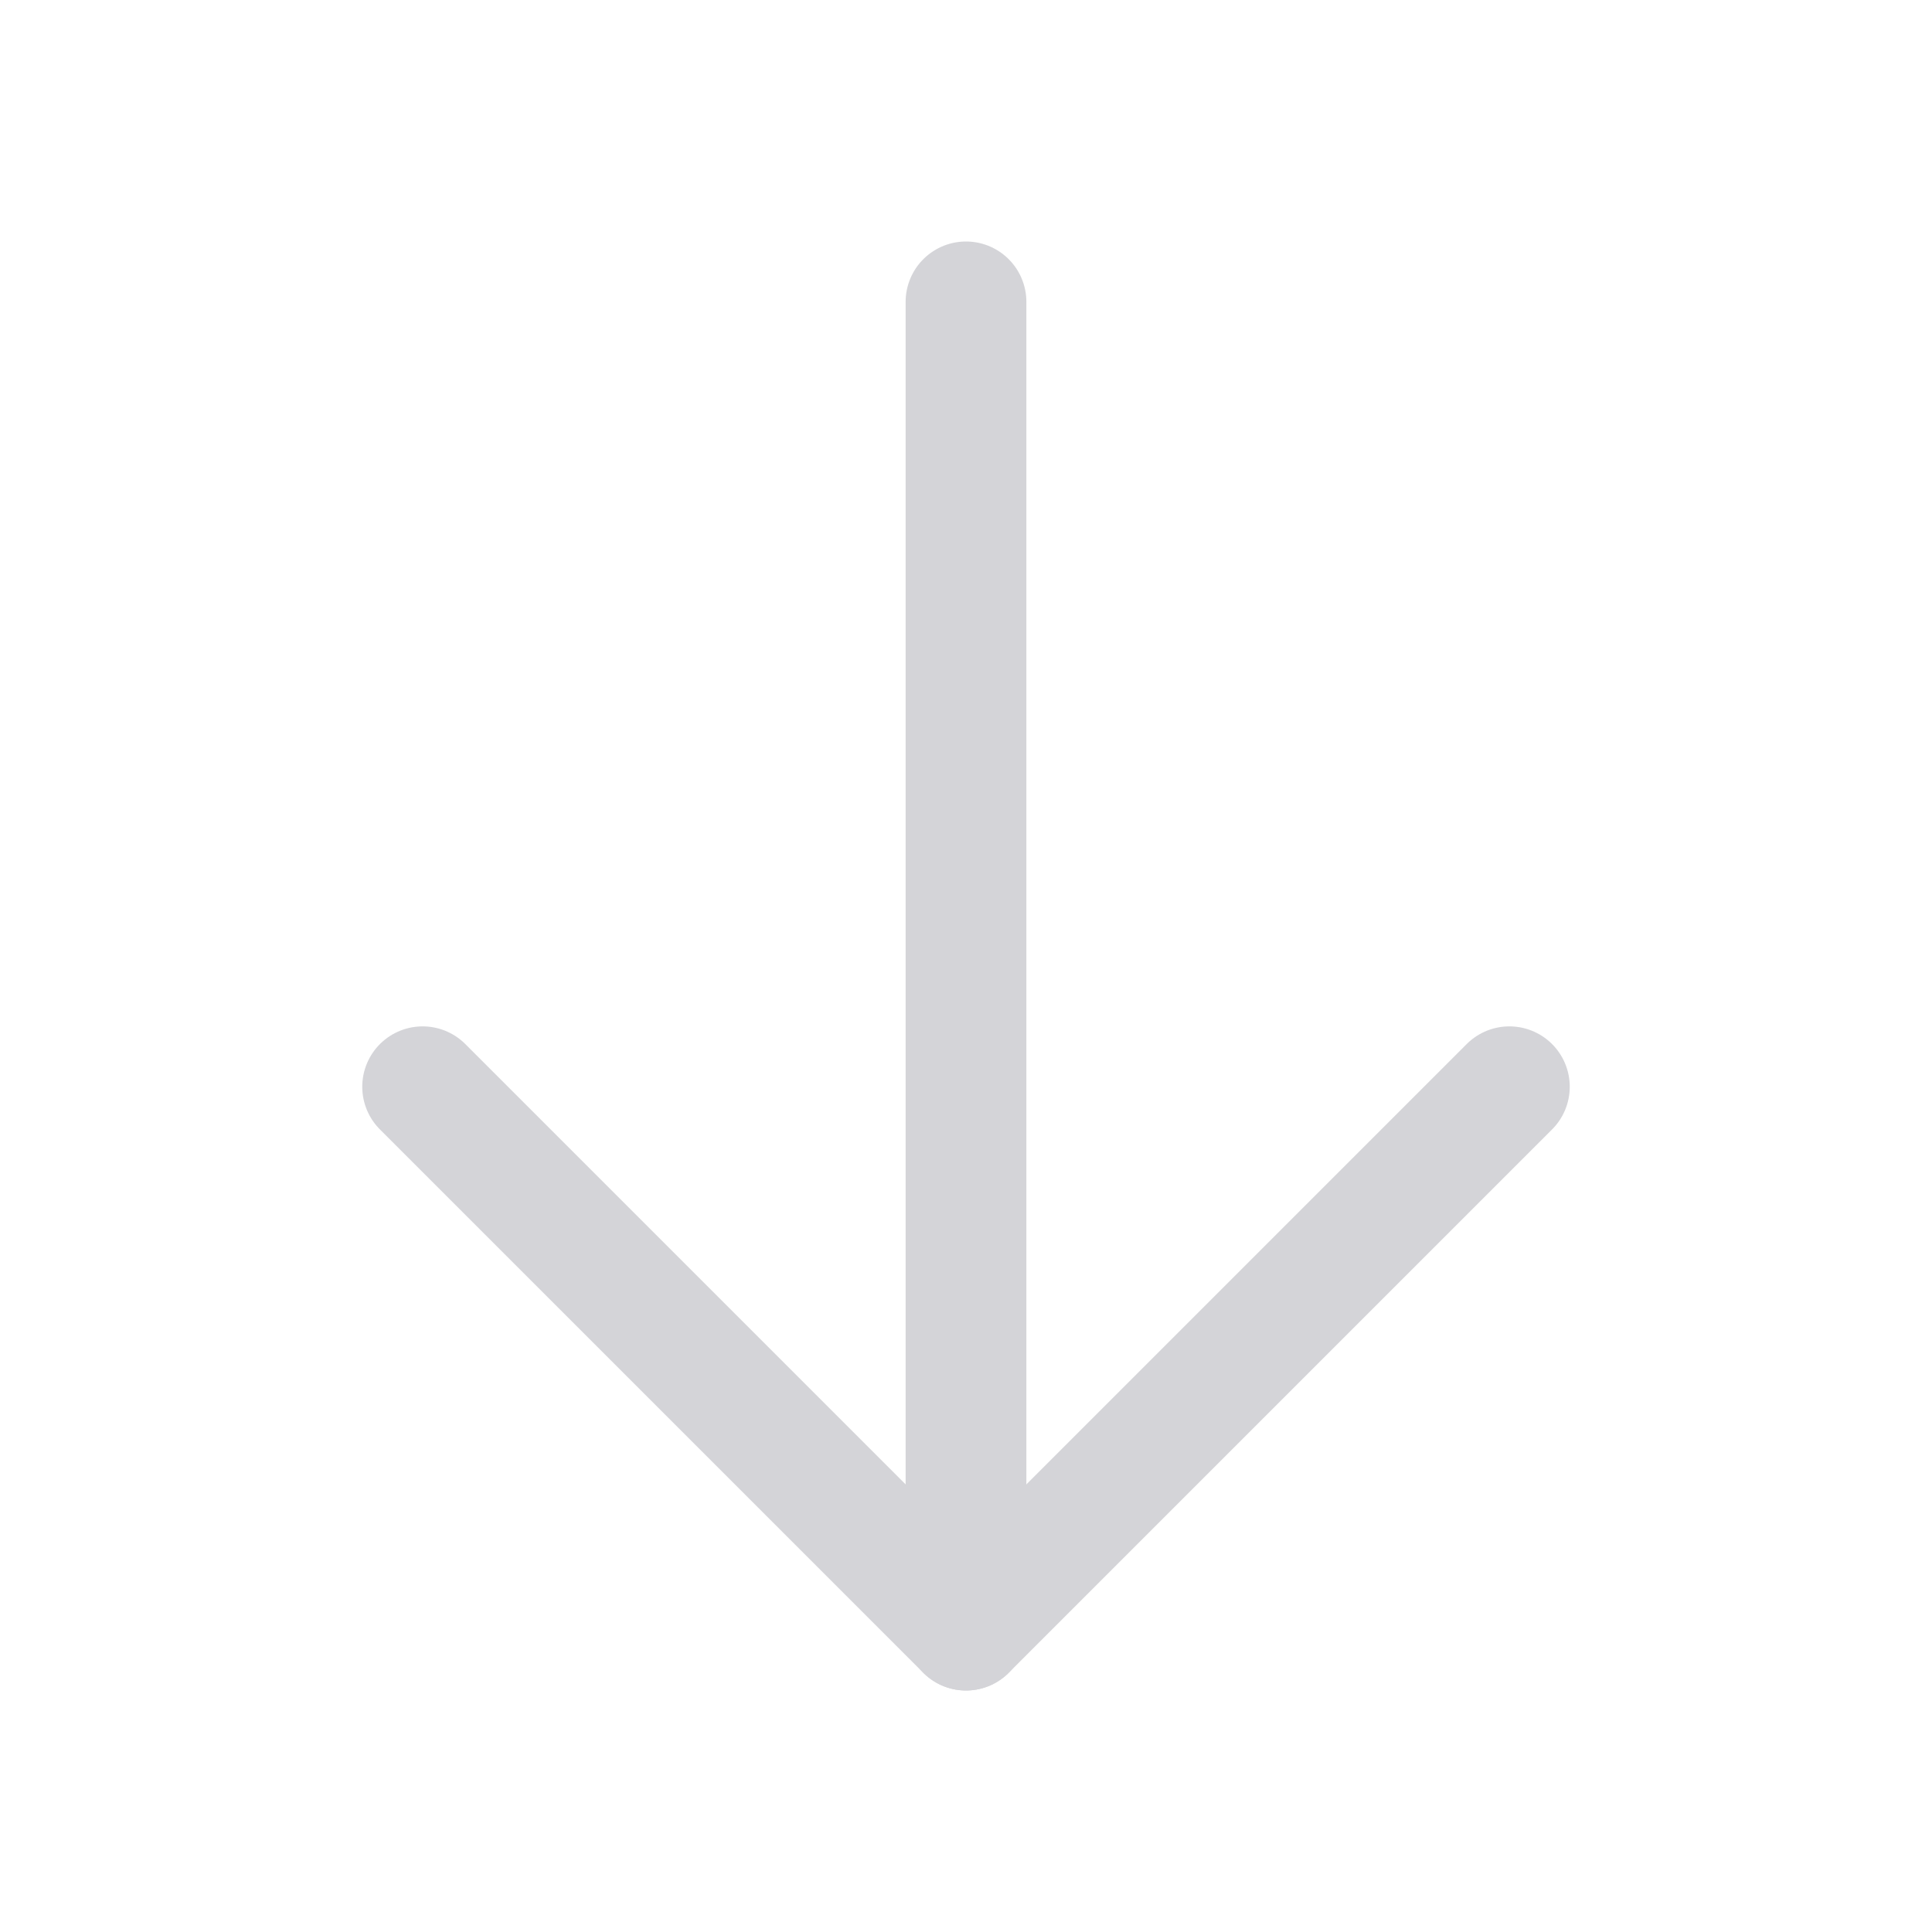 <svg width="60" height="60" viewBox="0 0 60 60" fill="none" xmlns="http://www.w3.org/2000/svg">
<path d="M30 9.375V50.625" stroke="#D4D4D8" stroke-width="3.75" stroke-linecap="round" stroke-linejoin="round"/>
<path d="M13.125 33.75L30 50.625L46.875 33.75" stroke="#D4D4D8" stroke-width="3.75" stroke-linecap="round" stroke-linejoin="round"/>
</svg>
